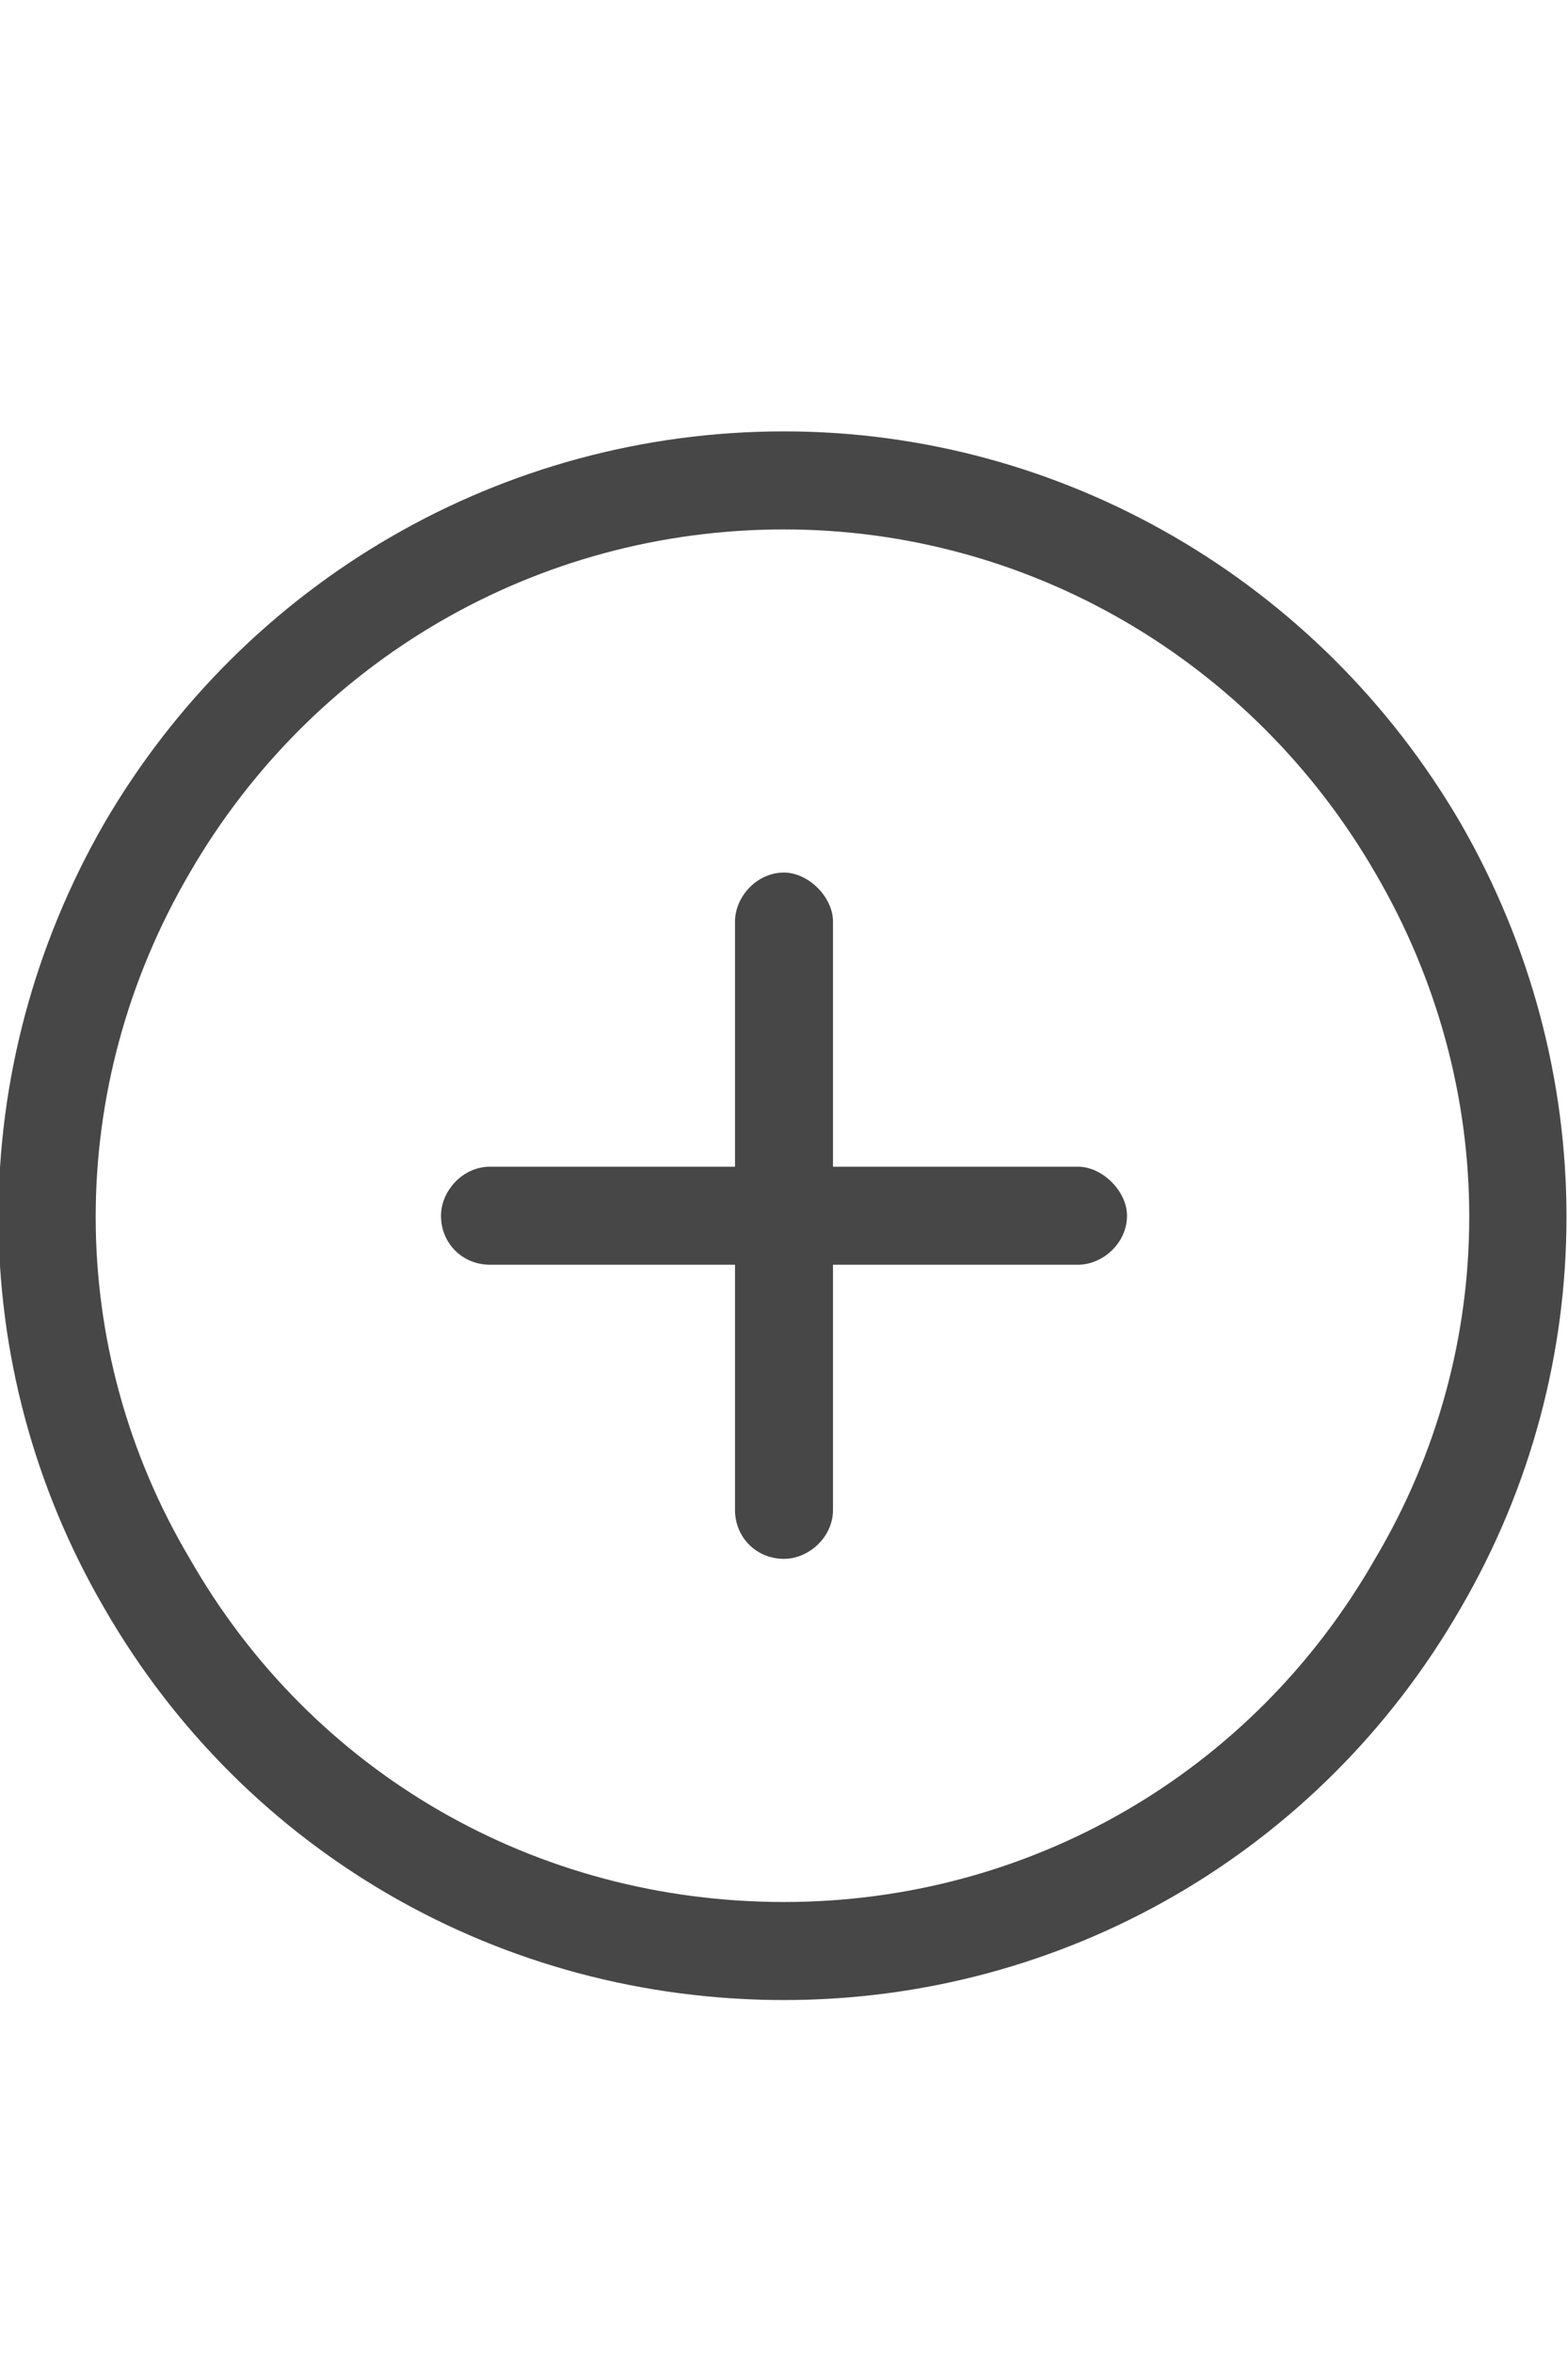 <svg width="20" height="30" viewBox="0 0 20 30" fill="none" xmlns="http://www.w3.org/2000/svg">
<g id="label-paired / lg / circle-plus-lg / regular" clip-path="url(#clip0_2556_17534)">
<path id="icon" d="M10 6.75C6.836 6.75 3.984 8.43 2.422 11.125C0.82 13.859 0.82 17.18 2.422 19.875C3.984 22.609 6.836 24.25 10 24.25C13.125 24.25 15.977 22.609 17.539 19.875C19.141 17.18 19.141 13.859 17.539 11.125C15.977 8.43 13.125 6.75 10 6.75ZM10 25.5C6.406 25.5 3.125 23.625 1.328 20.5C-0.469 17.414 -0.469 13.625 1.328 10.5C3.125 7.414 6.406 5.5 10 5.5C13.555 5.5 16.836 7.414 18.633 10.5C20.43 13.625 20.43 17.414 18.633 20.5C16.836 23.625 13.555 25.5 10 25.5ZM9.375 19.25V16.125H6.25C5.898 16.125 5.625 15.852 5.625 15.5C5.625 15.188 5.898 14.875 6.25 14.875H9.375V11.75C9.375 11.438 9.648 11.125 10 11.125C10.312 11.125 10.625 11.438 10.625 11.75V14.875H13.75C14.062 14.875 14.375 15.188 14.375 15.5C14.375 15.852 14.062 16.125 13.75 16.125H10.625V19.25C10.625 19.602 10.312 19.875 10 19.875C9.648 19.875 9.375 19.602 9.375 19.25Z" fill="black" fill-opacity="0.72"/>
</g>
<defs>
<clipPath id="clip0_2556_17534">
<rect width="20" height="30" fill="white"/>
</clipPath>
</defs>
</svg>
